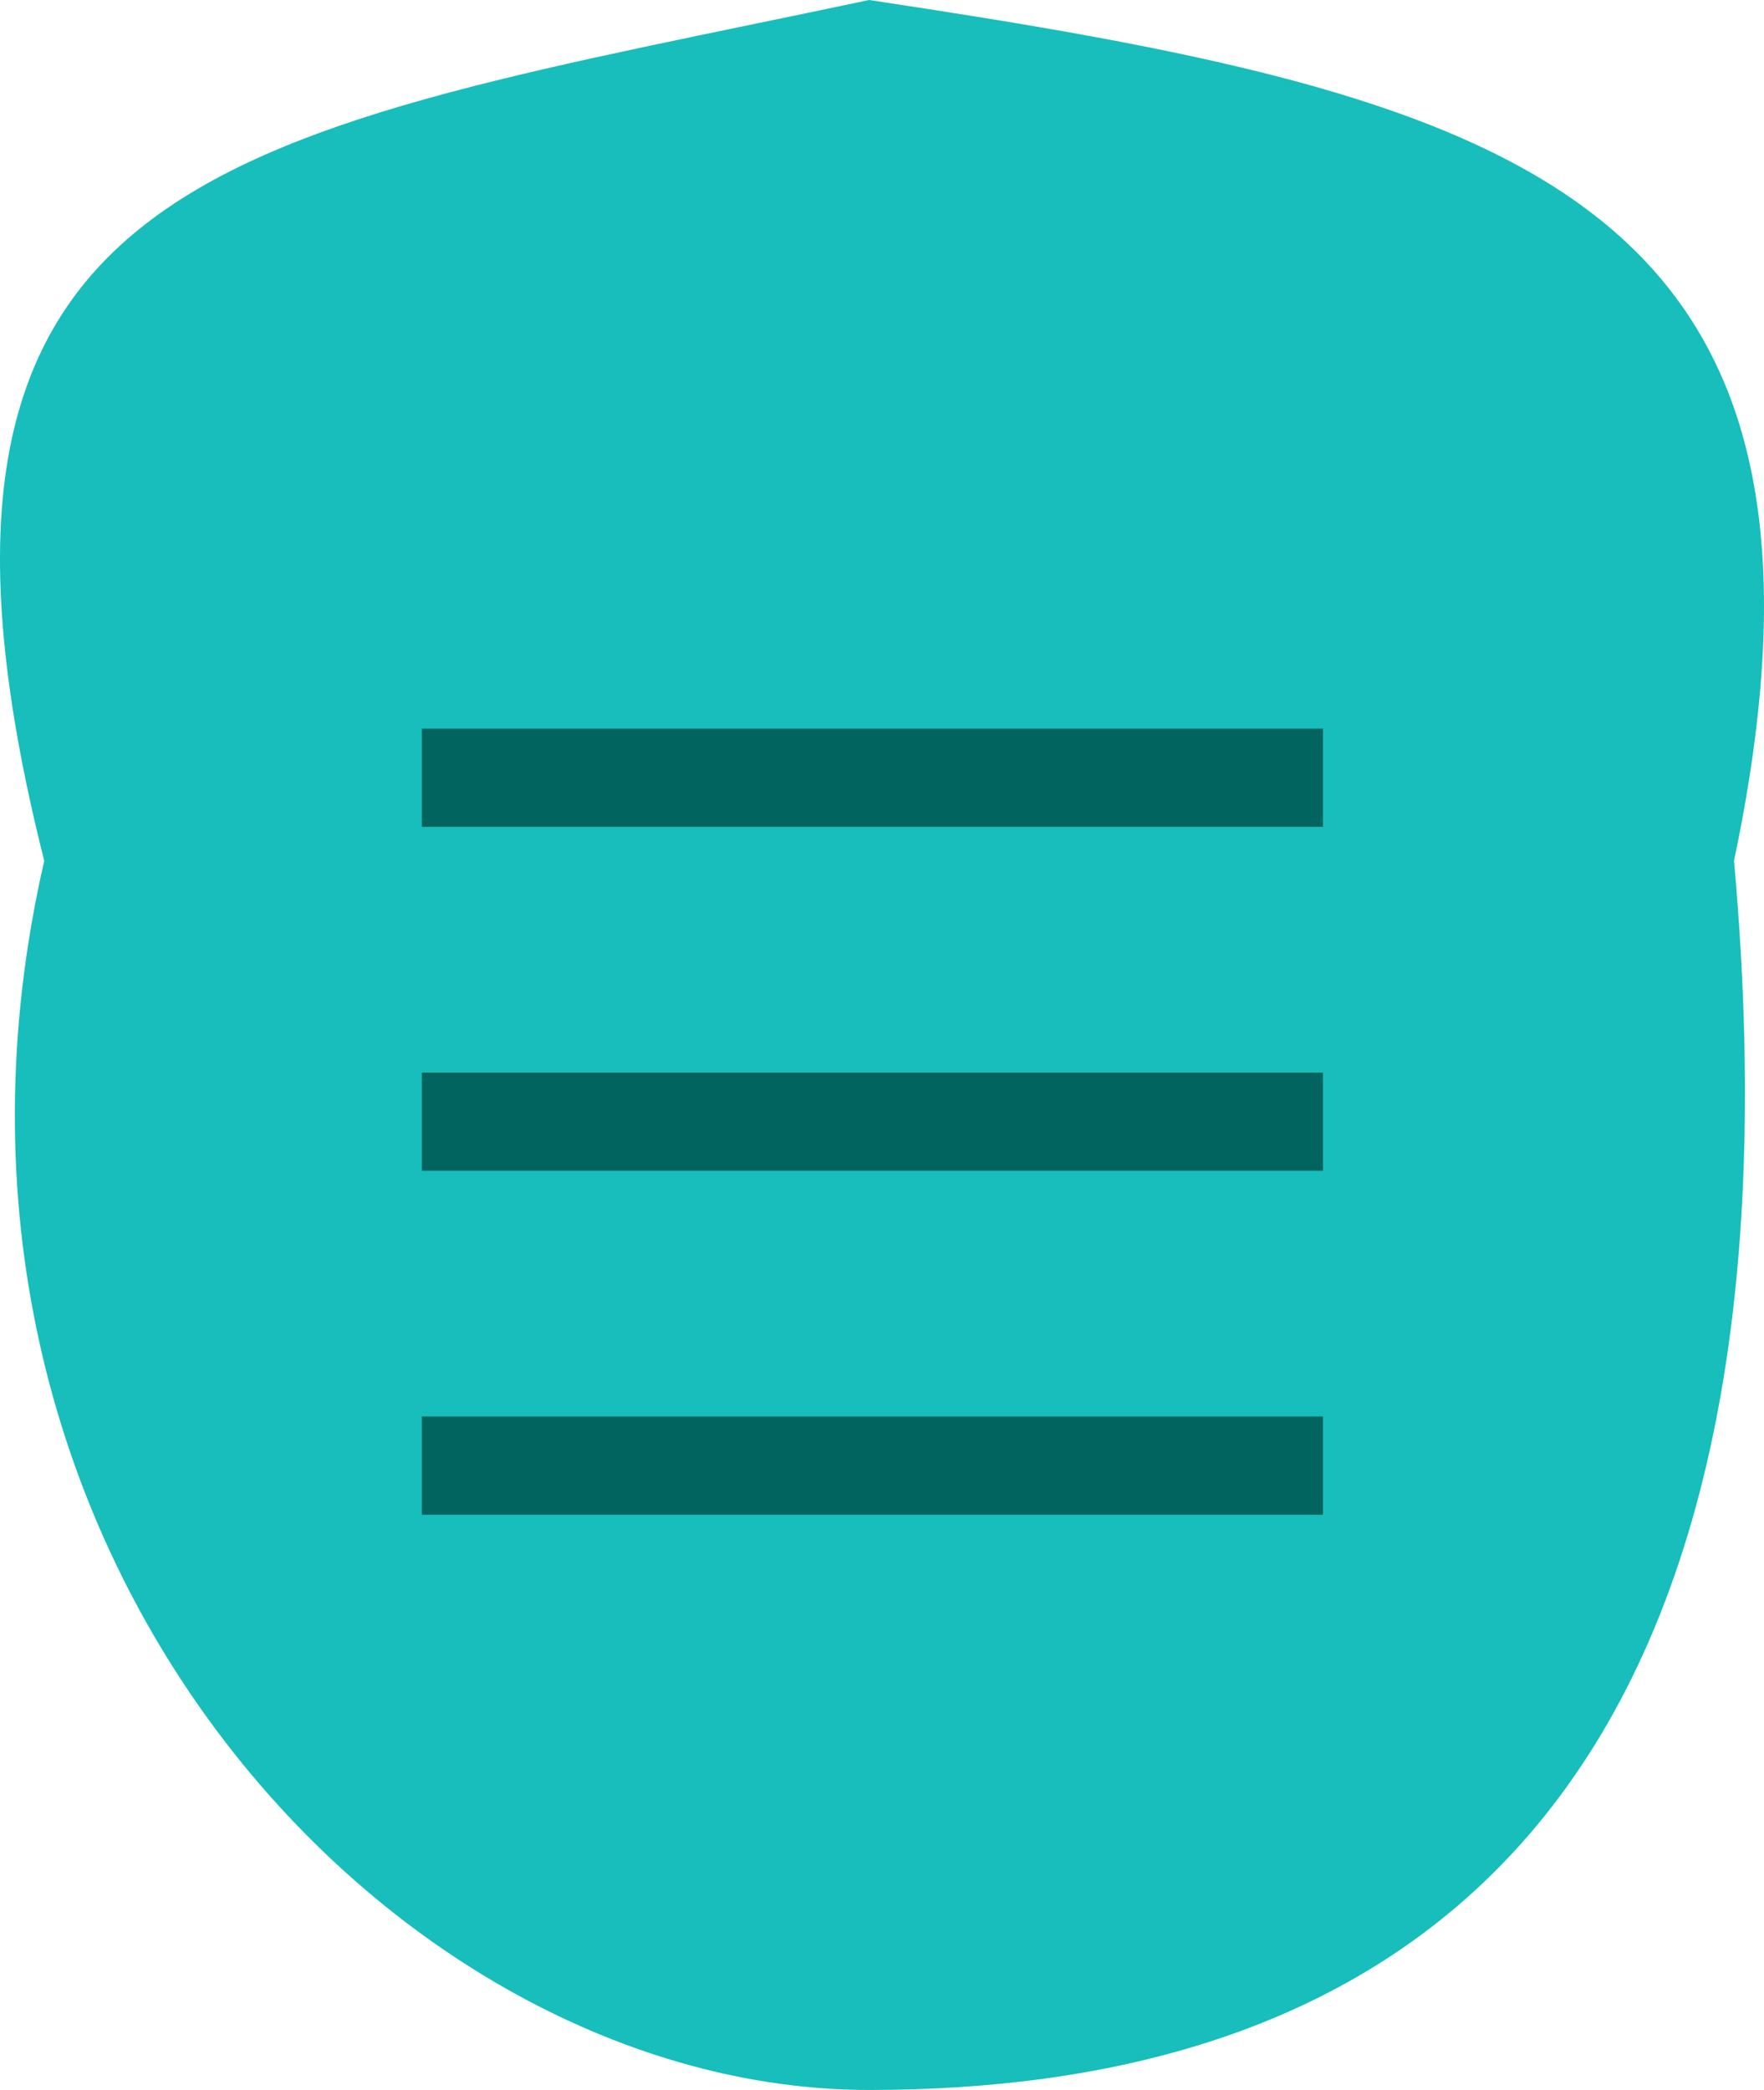 <svg width="92" height="109" viewBox="0 0 92 109" fill="none" xmlns="http://www.w3.org/2000/svg">
<path d="M90.437 44.894C95.109 97.161 70.241 109 45.328 109C20.415 109 -5.909 80.728 2.307 44.894C-6.899 8.427 12.256 7.012 45.328 0C78.539 5.008 97.802 9.836 90.437 44.894Z" fill="#17BEBB"/>
<path d="M22 79V73.875H69V79H22ZM22 61.062V55.938H69V61.062H22ZM22 43.125V38H69V43.125H22Z" fill="#02645F"/>
</svg>
